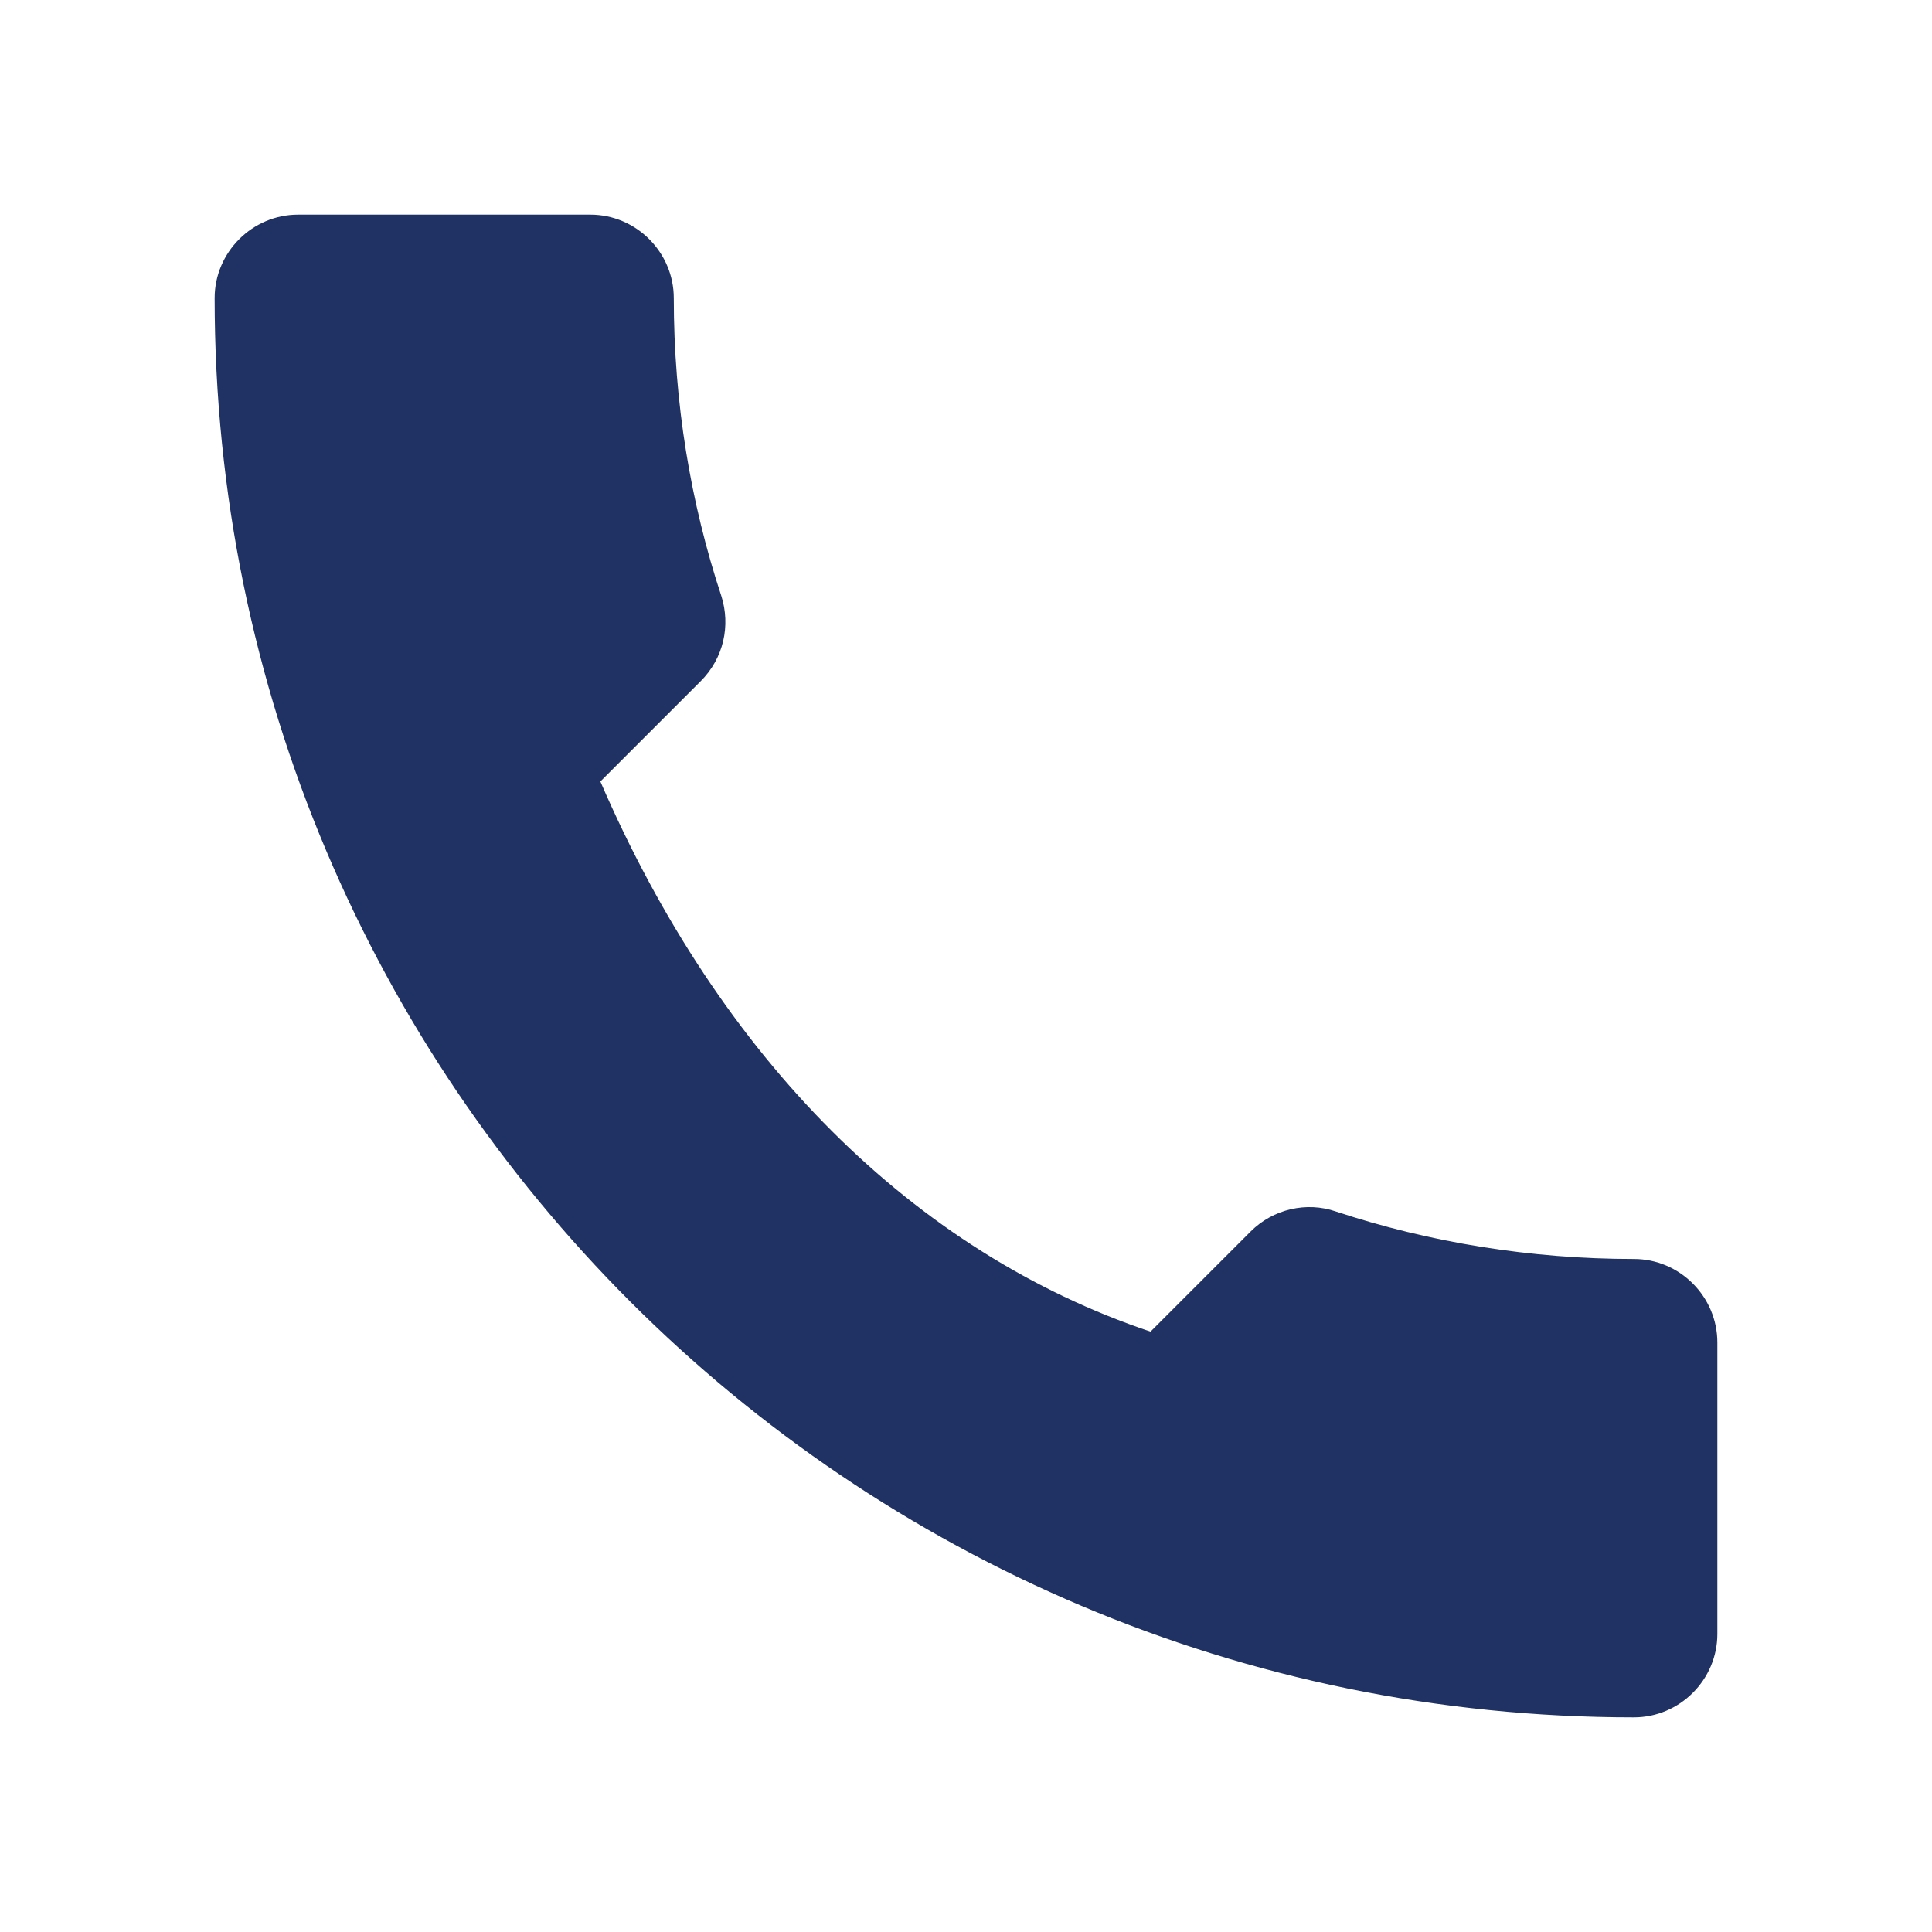 <svg xmlns="http://www.w3.org/2000/svg" width="20" height="20" viewBox="0 0 20 20">
    <g fill="none" fill-rule="evenodd">
        <g fill="#1F3263" fill-rule="nonzero">
            <g>
                <path d="M6.215 8.09c1.244 2.878 3.25 4.874 5.695 5.695l1.037-1.037c.233-.233.579-.311.881-.207.968.32 2.014.492 3.086.492.475 0 .864.39.864.865v3.016c0 .475-.39.864-.864.864-8.115 0-14.692-6.577-14.692-14.692 0-.475.39-.864.864-.864h3.025c.475 0 .864.39.864.864 0 1.08.173 2.118.493 3.086.095.302.026.64-.216.881L6.215 8.09z" transform="translate(-90 -50) translate(90 50)"/>
            </g>
        </g>
    </g>
</svg>

